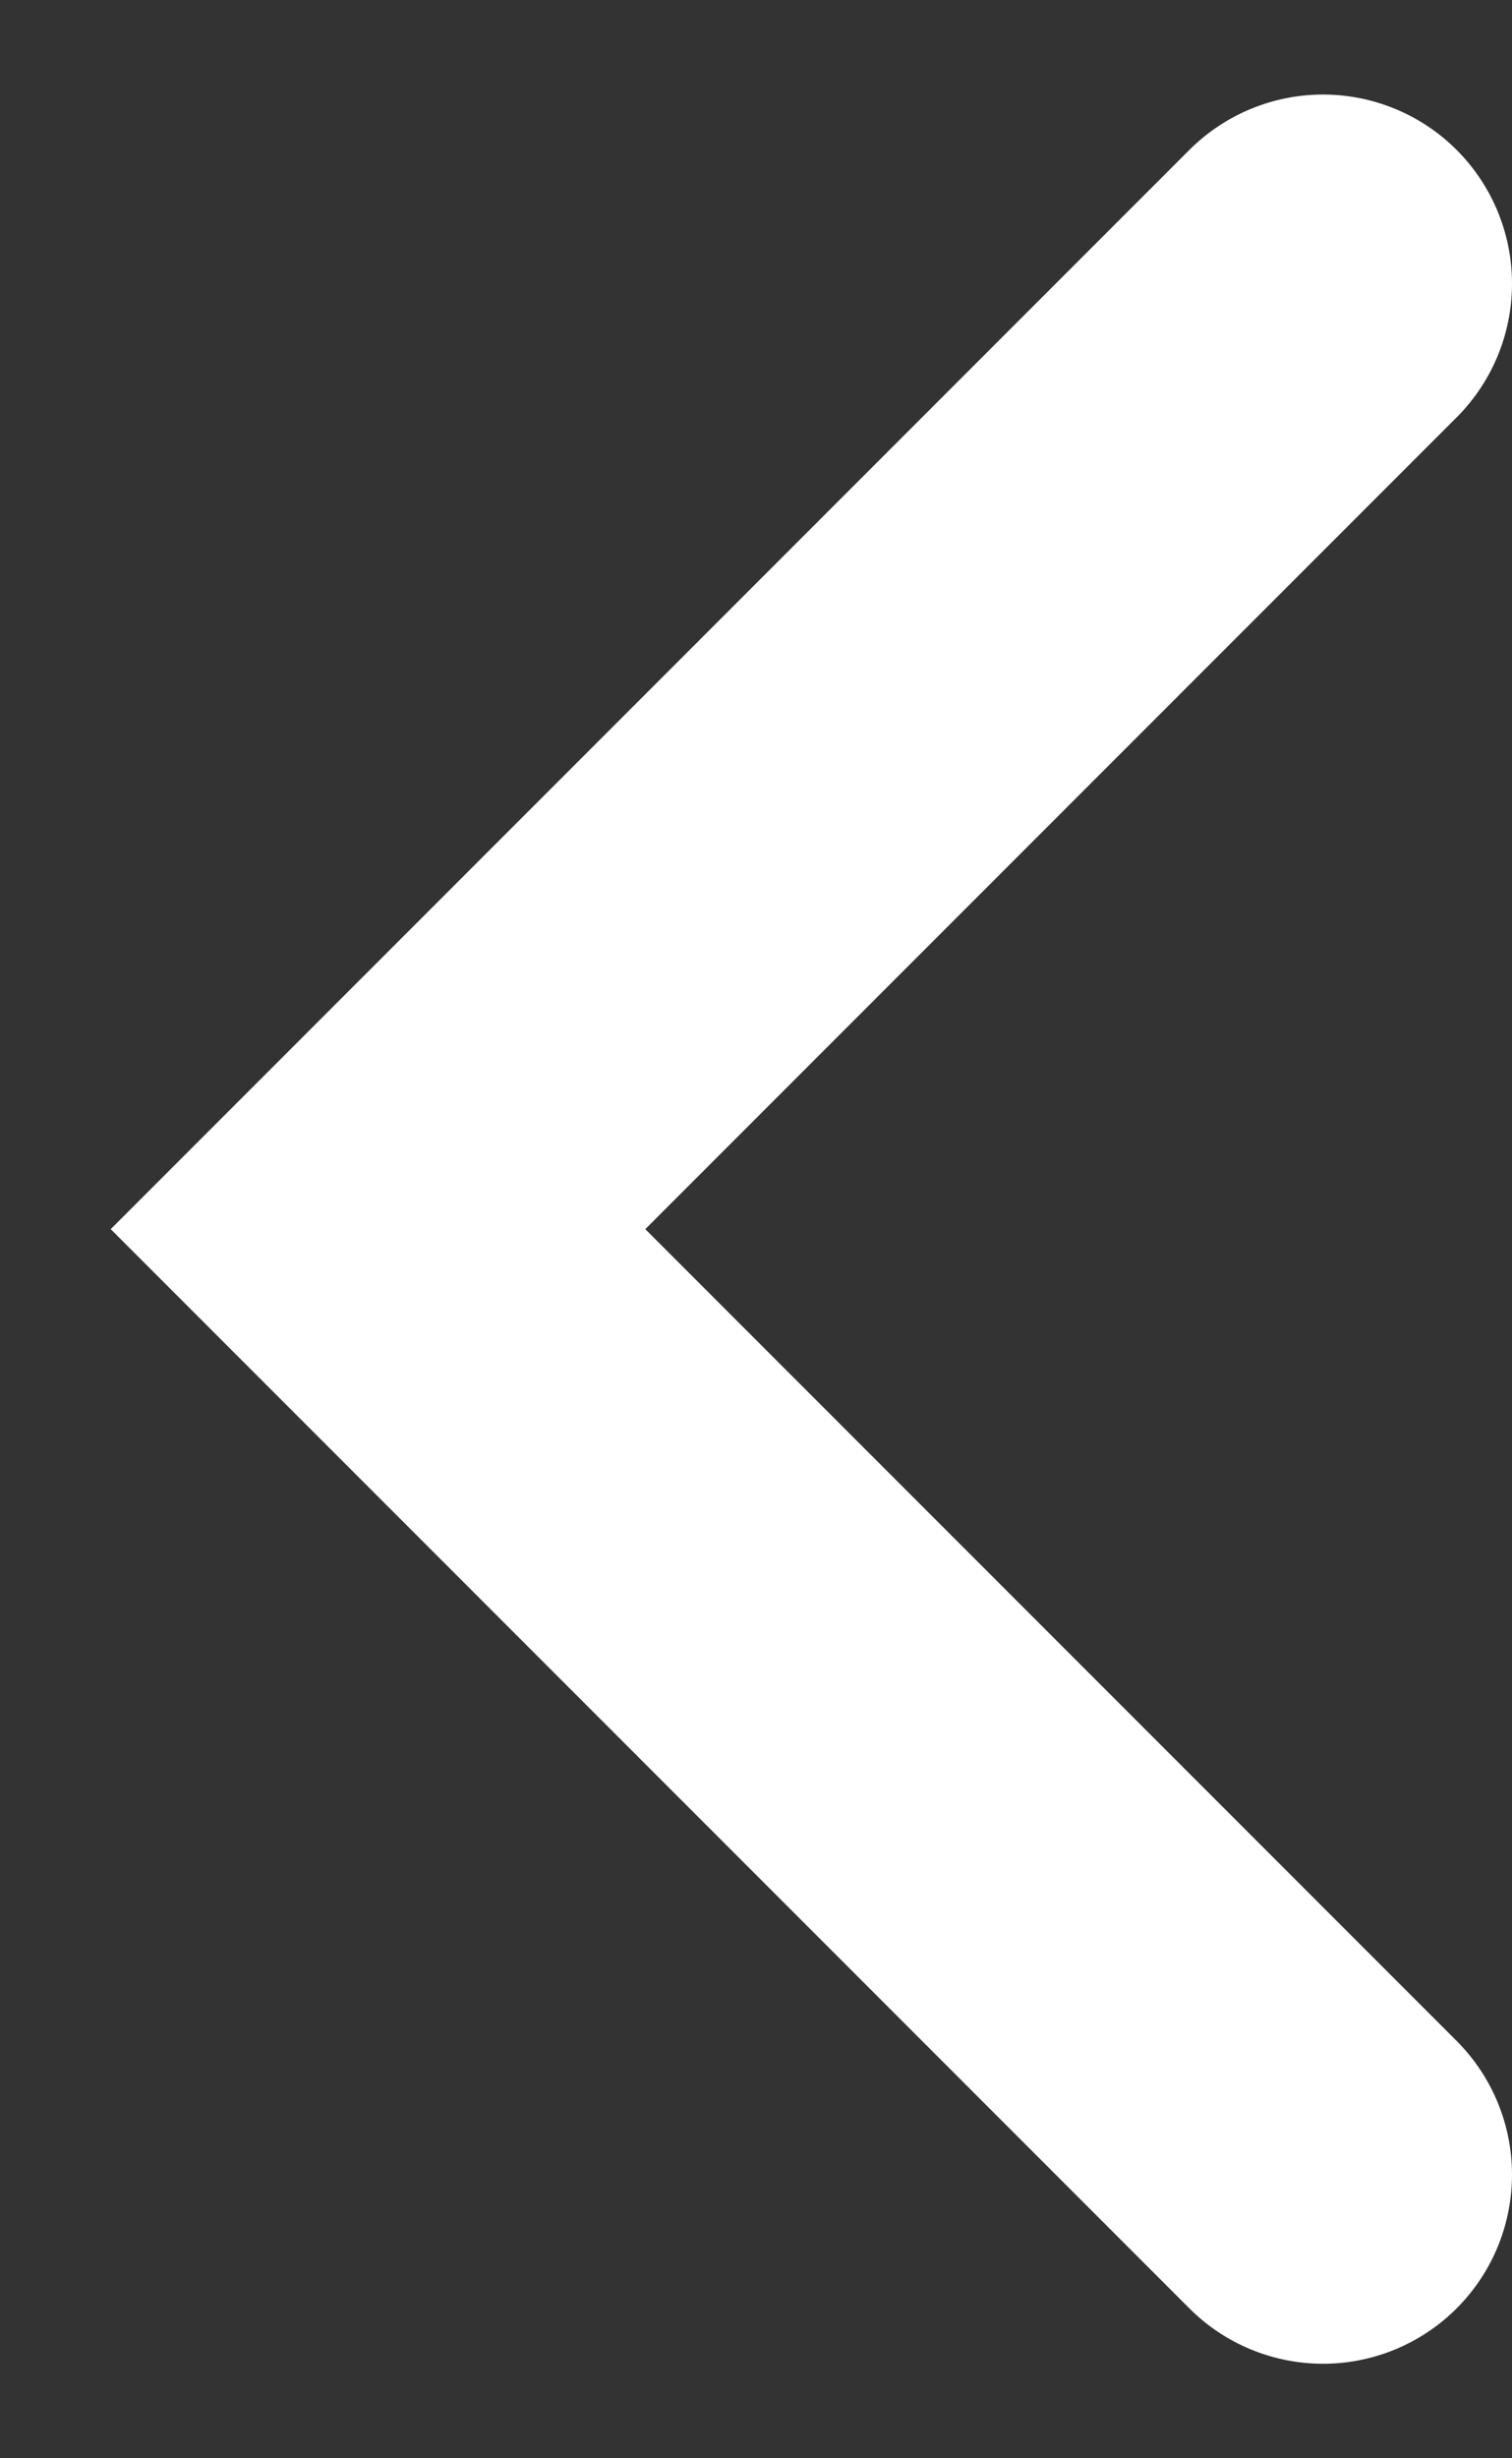 <svg width="8" height="13" viewBox="0 0 8 13" fill="none" xmlns="http://www.w3.org/2000/svg">
<rect x="0" y="0" width="8" height="13" fill="#333333" stroke="none"/>
<path d="M7 1.5L2 6.5L7 11.5" stroke="white" stroke-width="2" stroke-linecap="round"/>
</svg>
